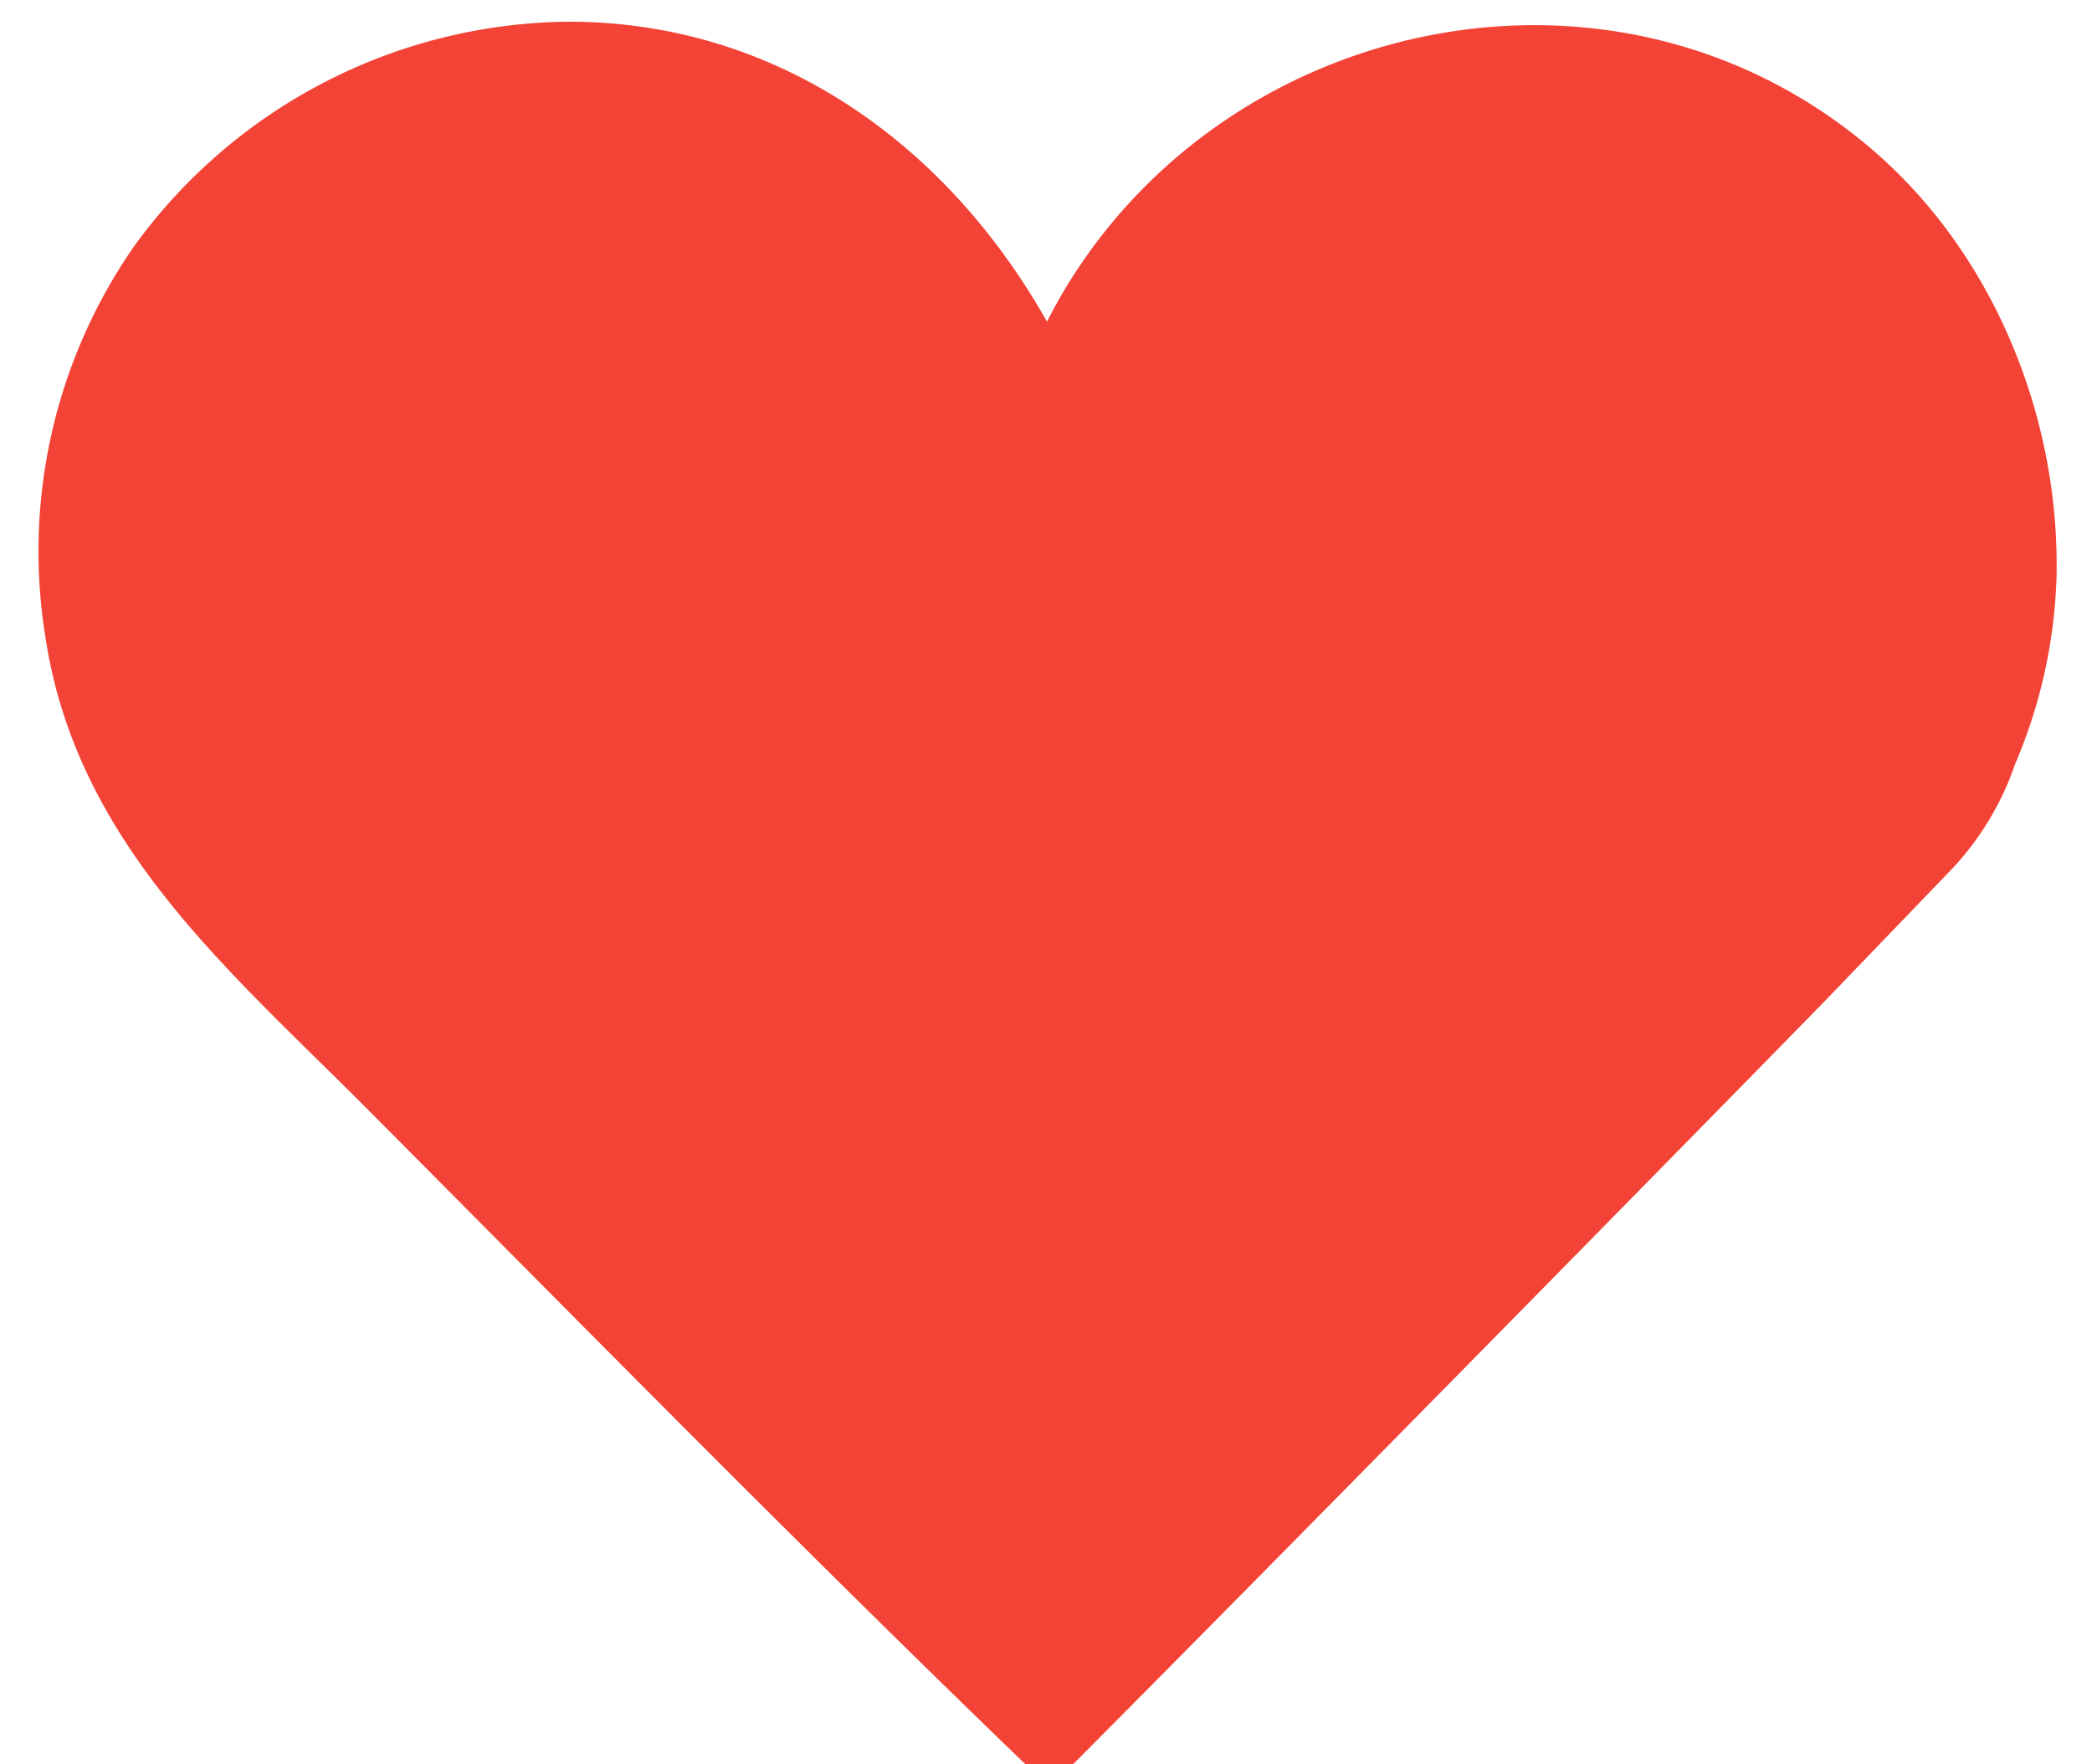 <svg xmlns="http://www.w3.org/2000/svg" viewBox="0 0 118.57 100"><title>a</title><g id="1a40257f-a05d-45e4-a074-b0a383848473" data-name="Layer 2"><path d="M23.19,2.5Z" fill="#f34336"/><path d="M116.56,32.7c.2-9.19-3.68-18.59-10.74-24.47-14.95-12.48-37.83-7-46.48,10-5.63-10-15.25-17-27.11-17A30.72,30.72,0,0,0,7.57,14a30.29,30.29,0,0,0-5,22.08c1.78,11.86,10.61,19.06,18.57,27.1C30.75,72.84,40.3,82.53,50,92.08q4.65,4.58,9.35,9.1c.57-.08.84-.57,1.2-.92,9.59-9.6,38.2-38.72,43-43.65l7.13-7.41a16.43,16.43,0,0,0,3.53-5.89A29.19,29.19,0,0,0,116.56,32.7Z" fill="#f34336"/></g></svg>